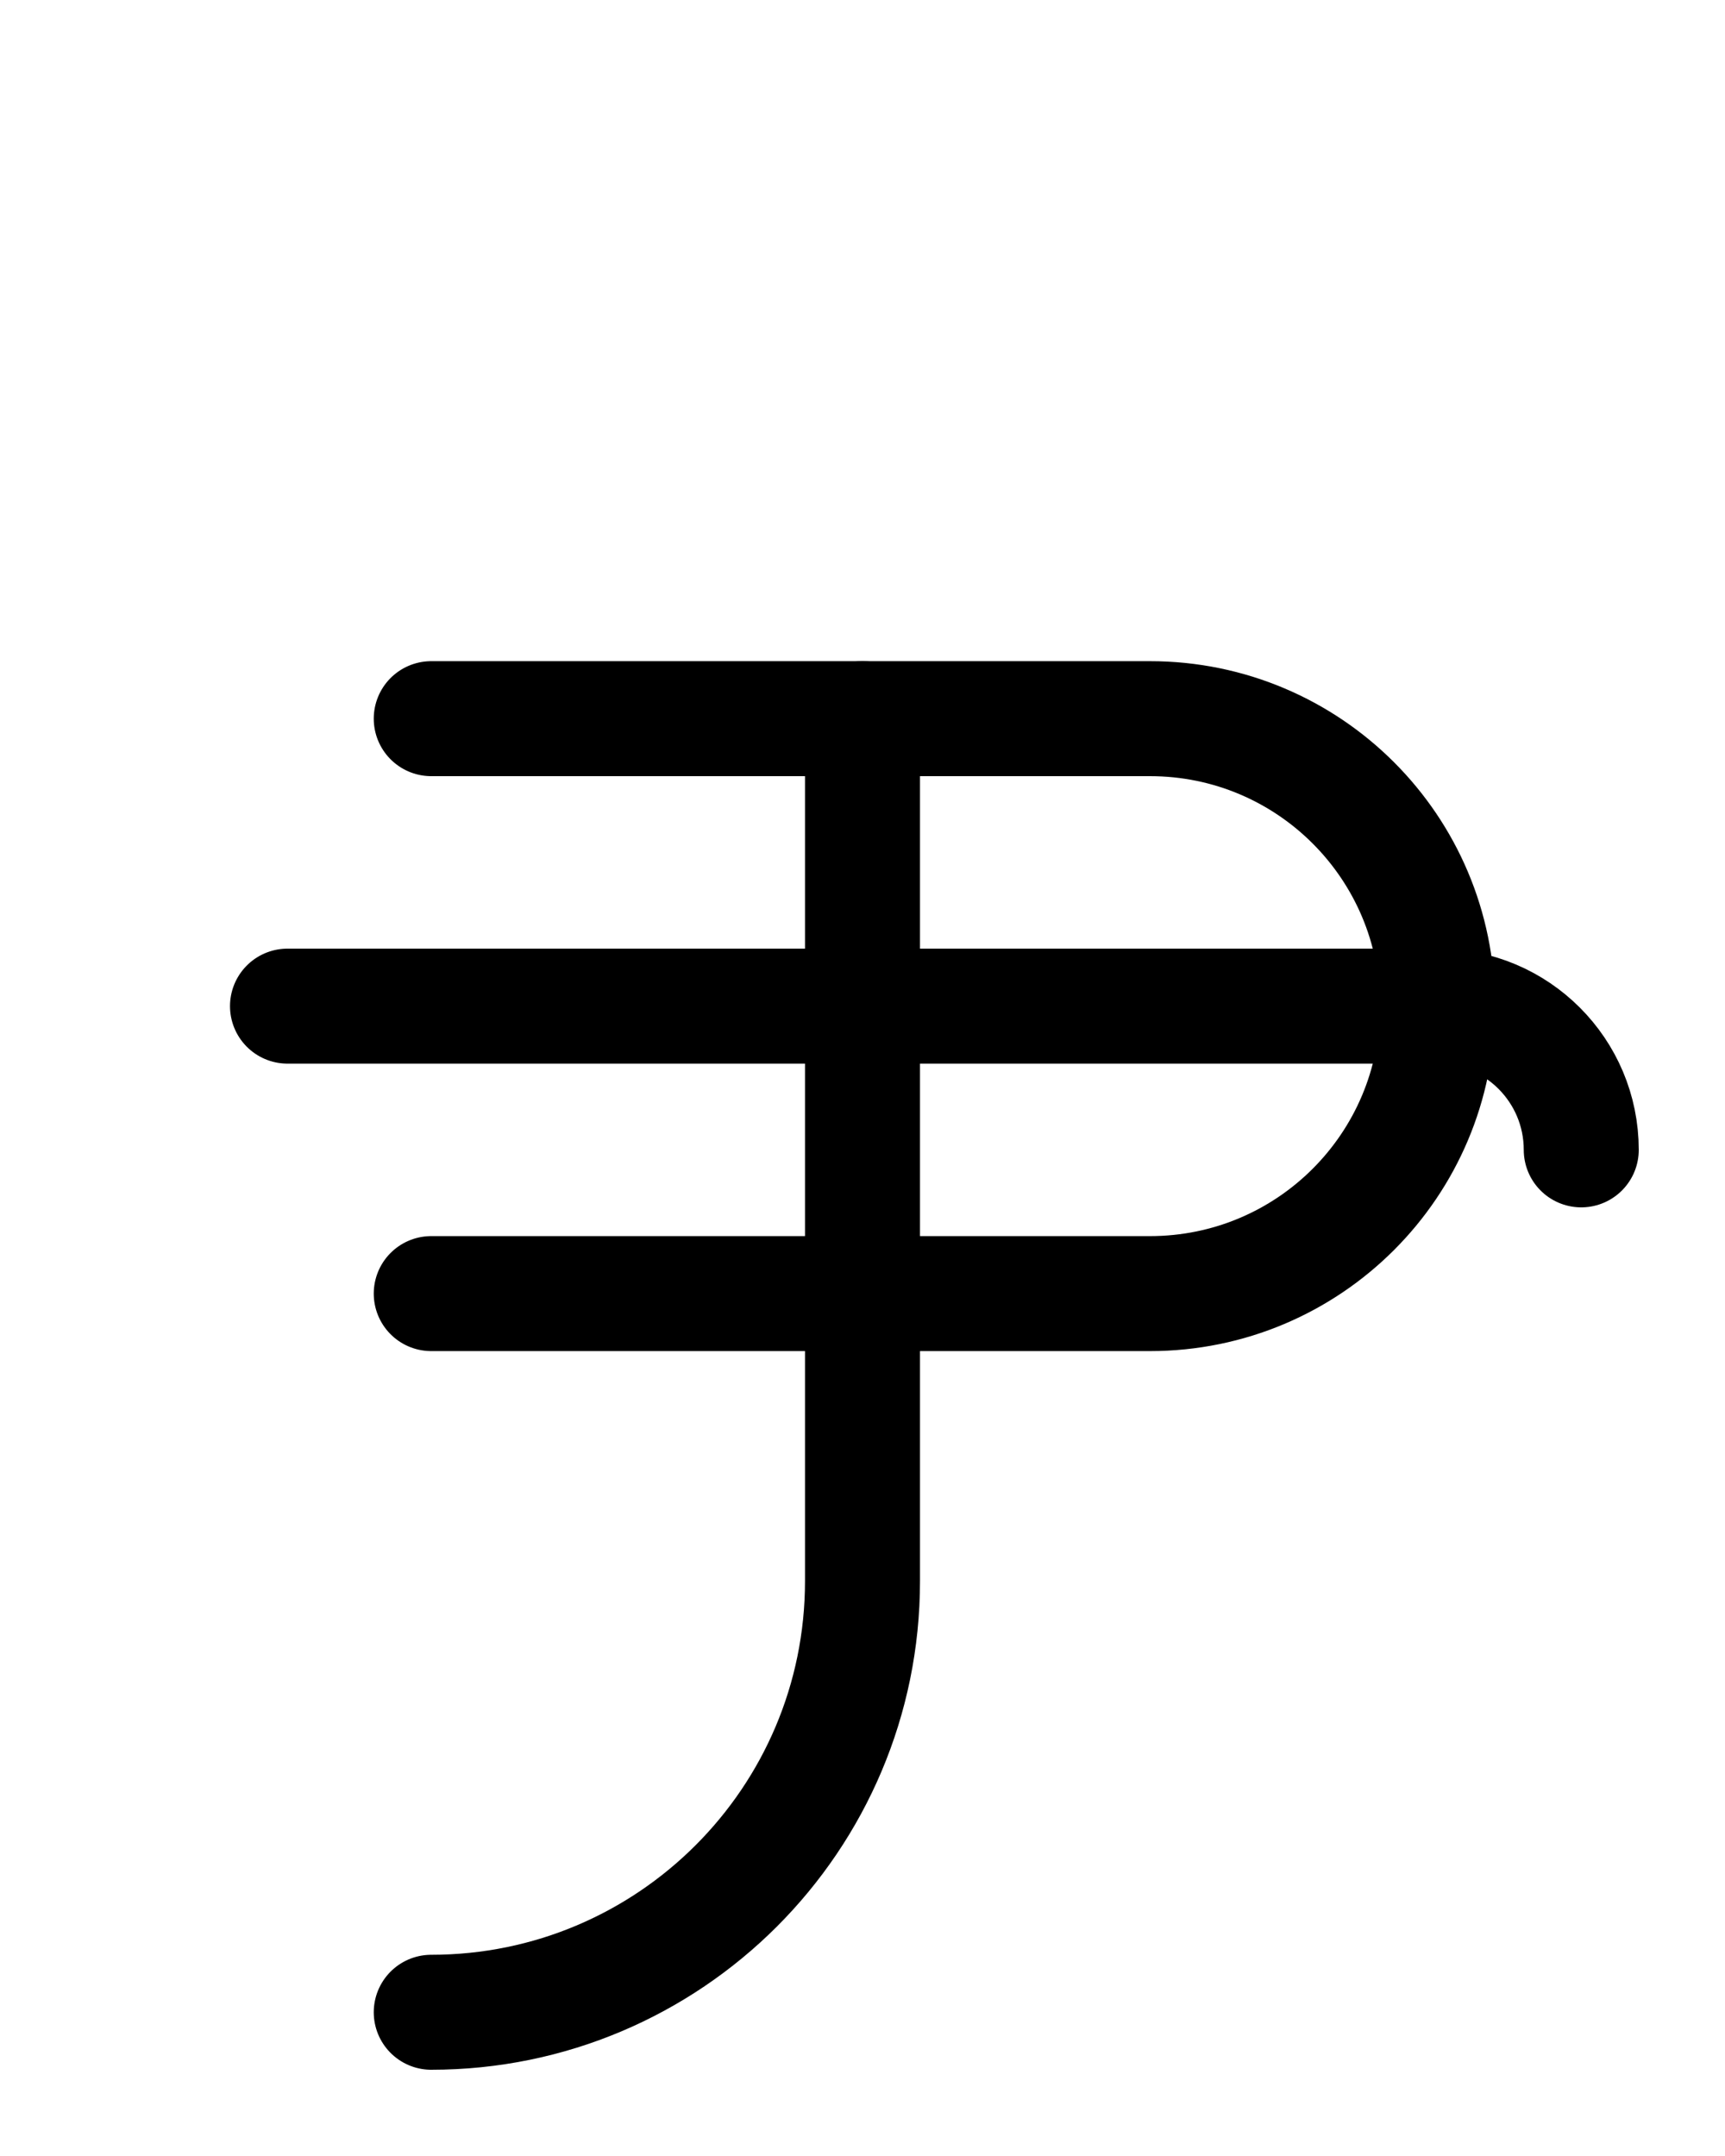 <?xml version="1.0" encoding="utf-8"?>
<!-- Generator: Adobe Illustrator 26.0.0, SVG Export Plug-In . SVG Version: 6.00 Build 0)  -->
<svg version="1.1" id="图层_1" xmlns="http://www.w3.org/2000/svg" xmlns:xlink="http://www.w3.org/1999/xlink" x="0px" y="0px"
	 viewBox="0 0 720 900" style="enable-background:new 0 0 720 900;" xml:space="preserve">
<style type="text/css">
	.st0{fill:none;stroke:#000000;stroke-width:48;stroke-linecap:round;stroke-linejoin:round;stroke-miterlimit:10;}
</style>
<path class="st0" d="M180,300h300c66.3,0,120,53.7,120,120l0,0c0,66.3-53.7,120-120,120H180"/>
<path class="st0" d="M360,300v360c0,99.4-80.6,180-180,180"/>
<path class="st0" d="M120,420h480c33.2,0,60,26.9,60,60"/>
</svg>
